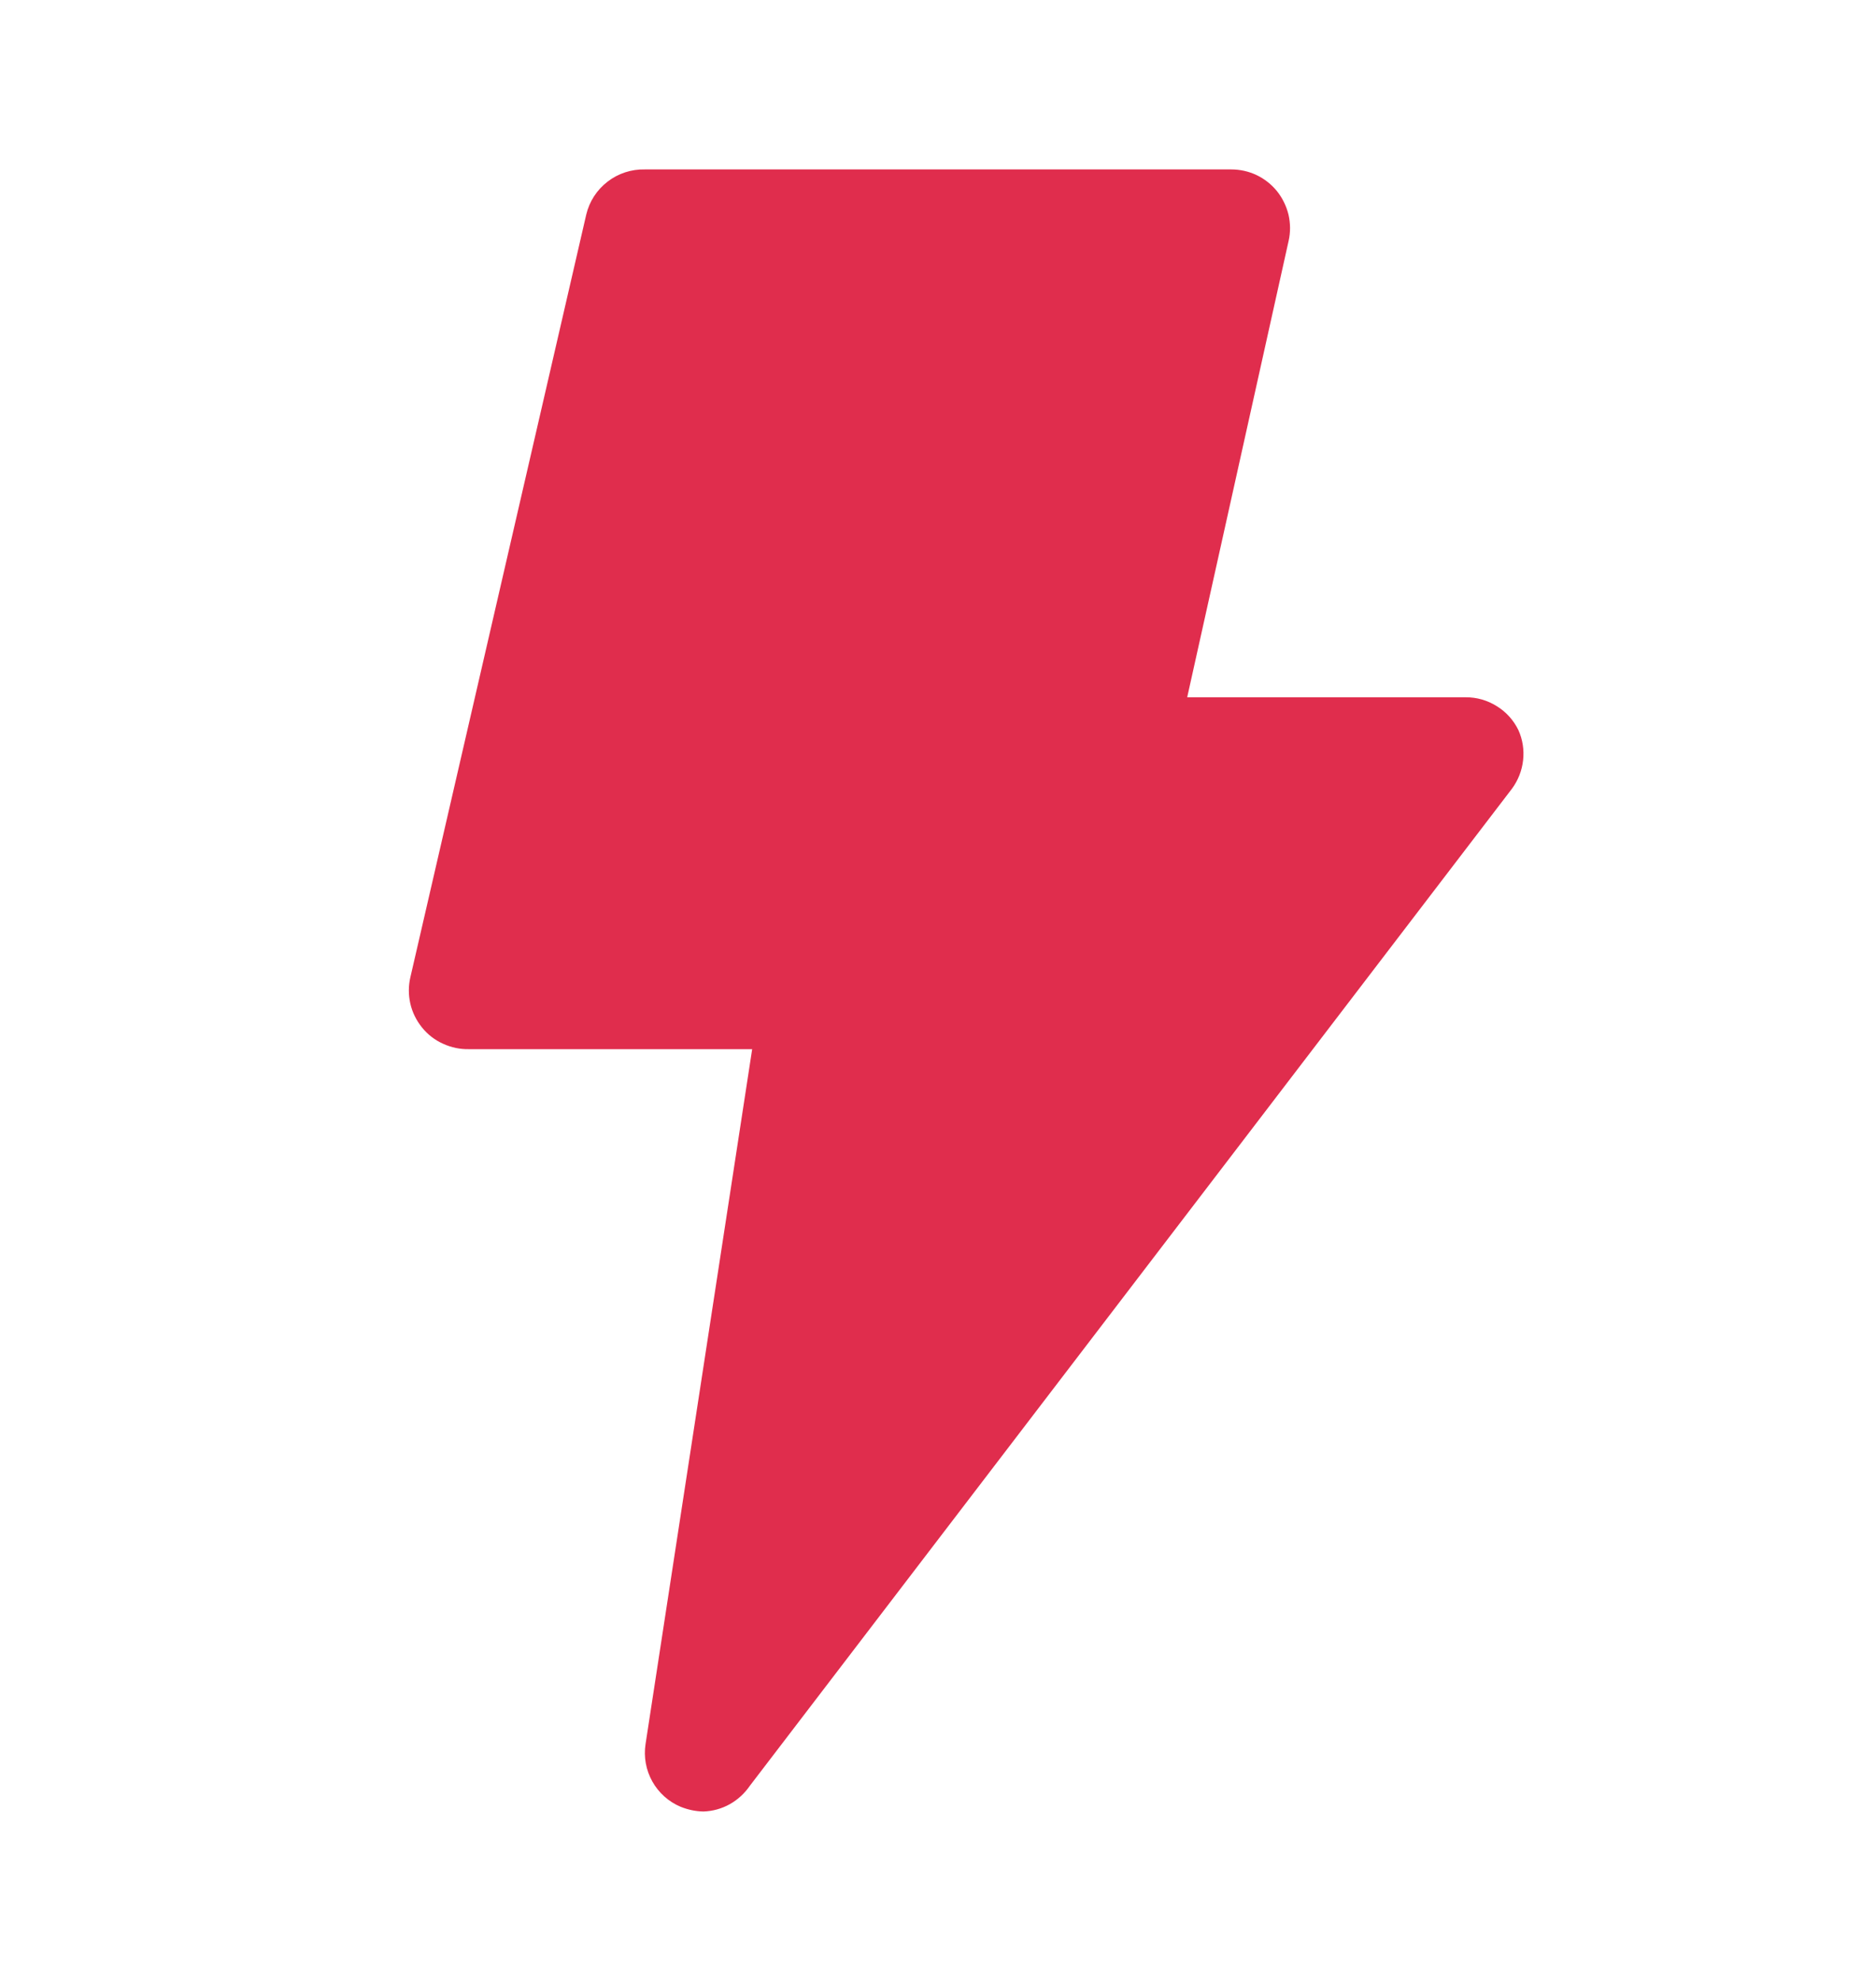 <svg width="18" height="19" viewBox="0 0 18 19" fill="none" xmlns="http://www.w3.org/2000/svg">
<path d="M6.531 17.33C6.416 17.282 6.32 17.196 6.259 17.087C6.198 16.978 6.175 16.852 6.194 16.728L7.217 10.063H4.5C4.414 10.065 4.329 10.047 4.251 10.011C4.172 9.976 4.103 9.922 4.049 9.855C3.995 9.788 3.956 9.71 3.937 9.626C3.918 9.542 3.918 9.455 3.938 9.371L5.625 2.058C5.655 1.932 5.727 1.821 5.83 1.742C5.932 1.663 6.059 1.622 6.188 1.625H11.813C11.897 1.625 11.98 1.643 12.056 1.679C12.132 1.715 12.199 1.768 12.252 1.833C12.305 1.899 12.343 1.977 12.363 2.059C12.382 2.142 12.383 2.228 12.364 2.311L11.391 6.688H14.063C14.168 6.687 14.272 6.717 14.361 6.773C14.451 6.828 14.523 6.908 14.569 7.003C14.61 7.094 14.625 7.193 14.614 7.292C14.603 7.391 14.566 7.485 14.507 7.565L7.195 17.128C7.145 17.201 7.079 17.262 7.002 17.305C6.925 17.348 6.839 17.372 6.75 17.375C6.675 17.374 6.601 17.358 6.531 17.33Z" fill="#E02D4D"/>
</svg>
